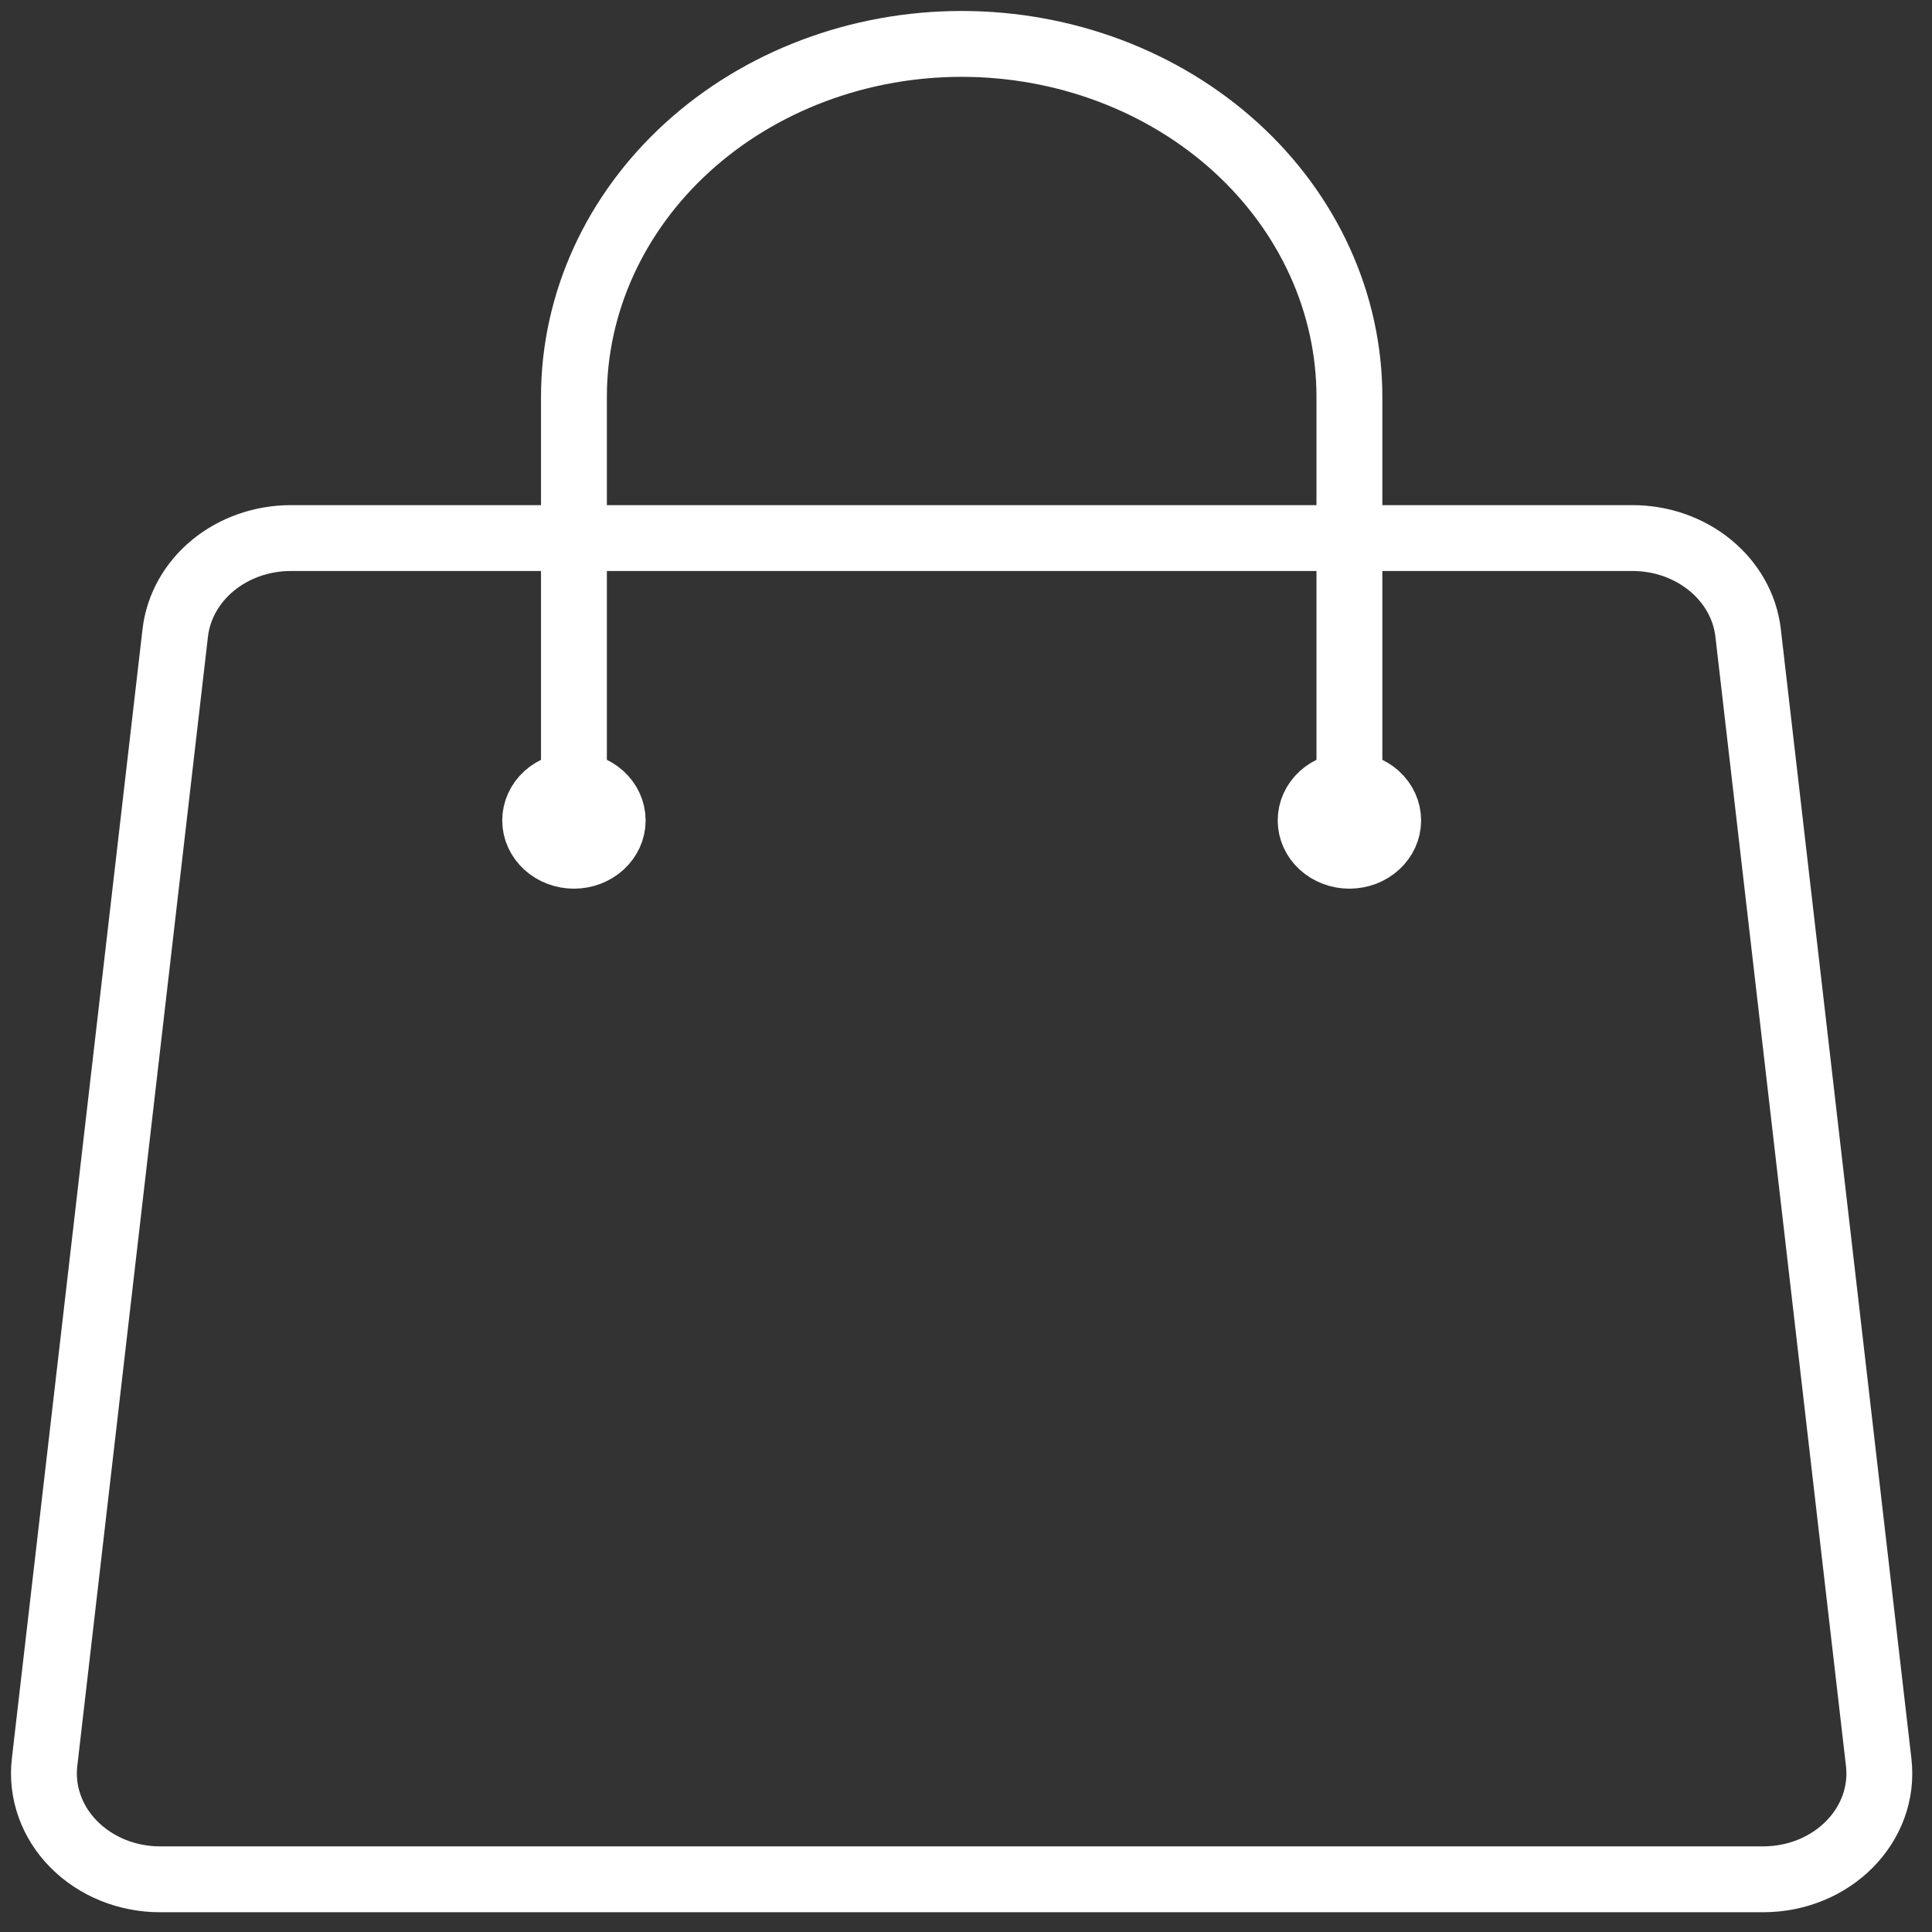 <svg width="44" height="44" viewBox="0 0 44 44" fill="none" xmlns="http://www.w3.org/2000/svg">
<rect x="0" y="0" width="44" height="44" fill="#333333" stroke="none"/>
<path d="M30.732 18.685V9.039C30.732 6.907 29.801 4.862 28.145 3.354C26.489 1.847 24.243 1 21.901 1C19.559 1 17.313 1.847 15.657 3.354C14.001 4.862 13.071 6.907 13.071 9.039V18.685M39.812 14.413L42.786 40.136C42.95 41.562 41.726 42.8 40.151 42.8H3.652C3.28 42.801 2.913 42.73 2.573 42.593C2.234 42.455 1.93 42.255 1.681 42.003C1.432 41.752 1.244 41.456 1.13 41.134C1.015 40.812 0.976 40.472 1.015 40.136L3.991 14.413C4.06 13.82 4.367 13.272 4.853 12.873C5.34 12.474 5.971 12.254 6.626 12.254H37.177C38.533 12.254 39.67 13.187 39.812 14.413ZM13.954 18.685C13.954 18.898 13.861 19.102 13.695 19.253C13.53 19.404 13.305 19.489 13.071 19.489C12.837 19.489 12.612 19.404 12.447 19.253C12.281 19.102 12.188 18.898 12.188 18.685C12.188 18.472 12.281 18.267 12.447 18.116C12.612 17.966 12.837 17.881 13.071 17.881C13.305 17.881 13.53 17.966 13.695 18.116C13.861 18.267 13.954 18.472 13.954 18.685ZM31.615 18.685C31.615 18.898 31.522 19.102 31.356 19.253C31.19 19.404 30.966 19.489 30.732 19.489C30.497 19.489 30.273 19.404 30.107 19.253C29.942 19.102 29.849 18.898 29.849 18.685C29.849 18.472 29.942 18.267 30.107 18.116C30.273 17.966 30.497 17.881 30.732 17.881C30.966 17.881 31.19 17.966 31.356 18.116C31.522 18.267 31.615 18.472 31.615 18.685Z" stroke="white" stroke-width="1.5" stroke-linecap="round" stroke-linejoin="round"/>
</svg>
